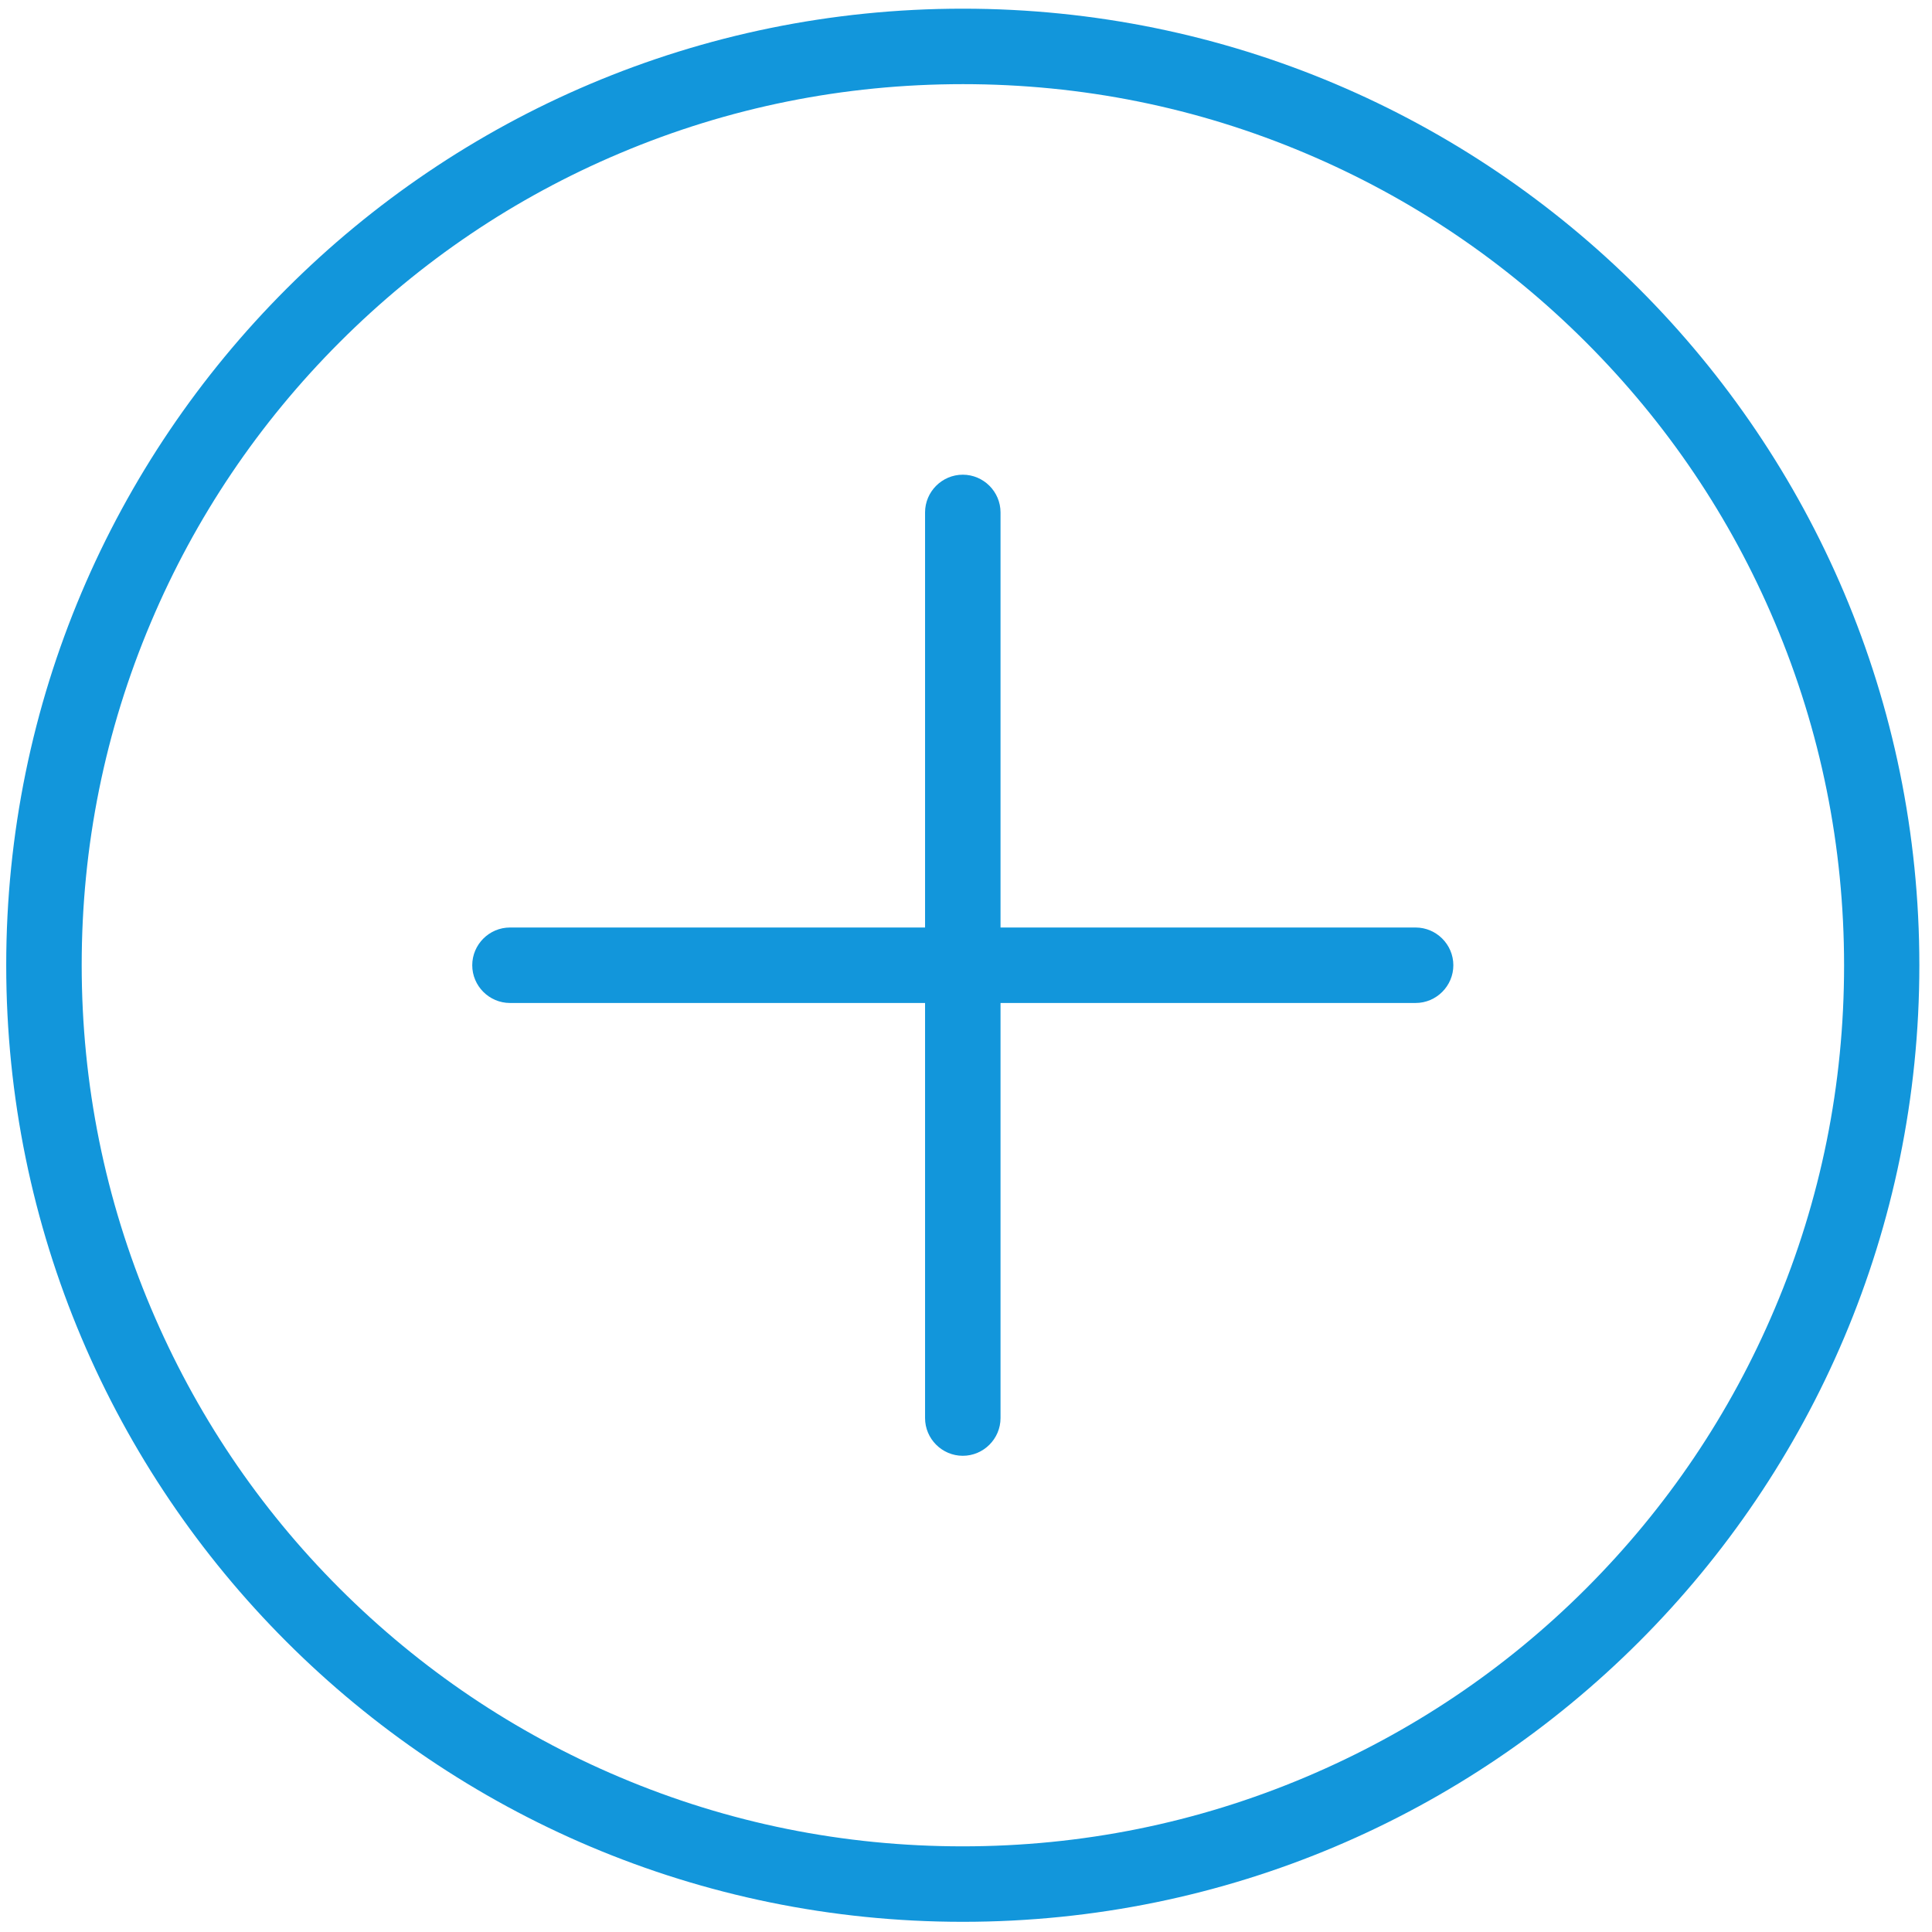 <?xml version="1.0" standalone="no"?><!DOCTYPE svg PUBLIC "-//W3C//DTD SVG 1.1//EN" "http://www.w3.org/Graphics/SVG/1.1/DTD/svg11.dtd"><svg t="1712135972592" class="icon" viewBox="0 0 1024 1024" version="1.1" xmlns="http://www.w3.org/2000/svg" p-id="3554" xmlns:xlink="http://www.w3.org/1999/xlink" width="200" height="200"><path d="M510.3 44.6c63.1 0 124.2 12.3 181.8 36.7 55.6 23.5 105.6 57.2 148.5 100.1s76.6 92.8 100.1 148.5c24.3 57.5 36.7 118.7 36.7 181.8s-12.3 124.2-36.7 181.8c-23.5 55.6-57.2 105.6-100.1 148.5s-93 76.4-148.6 99.9c-57.5 24.3-118.7 36.7-181.8 36.7S386 966.3 328.4 941.9c-55.6-23.5-105.6-57.2-148.5-100.1S103.5 748.9 80 693.3c-24.3-57.5-36.7-118.7-36.7-181.8S55.6 387.4 80 329.8c23.5-55.6 57.2-105.6 100.1-148.5s92.8-76.6 148.5-100.1c57.5-24.3 118.6-36.6 181.7-36.6m0-40c-280 0-507 227-507 507s227 507 507 507 507-227 507-507-227-507-507-507z" fill="#1296db" p-id="3555"></path><path d="M510.3 771.6c-11 0-20-9-20-20v-480c0-11 9-20 20-20s20 9 20 20v480c0 11-9 20-20 20z" fill="#1296db" p-id="3556"></path><path d="M770.3 511.6c0 11-9 20-20 20h-480c-11 0-20-9-20-20s9-20 20-20h480c11 0 20 9 20 20z" fill="#1296db" p-id="3557"></path></svg>